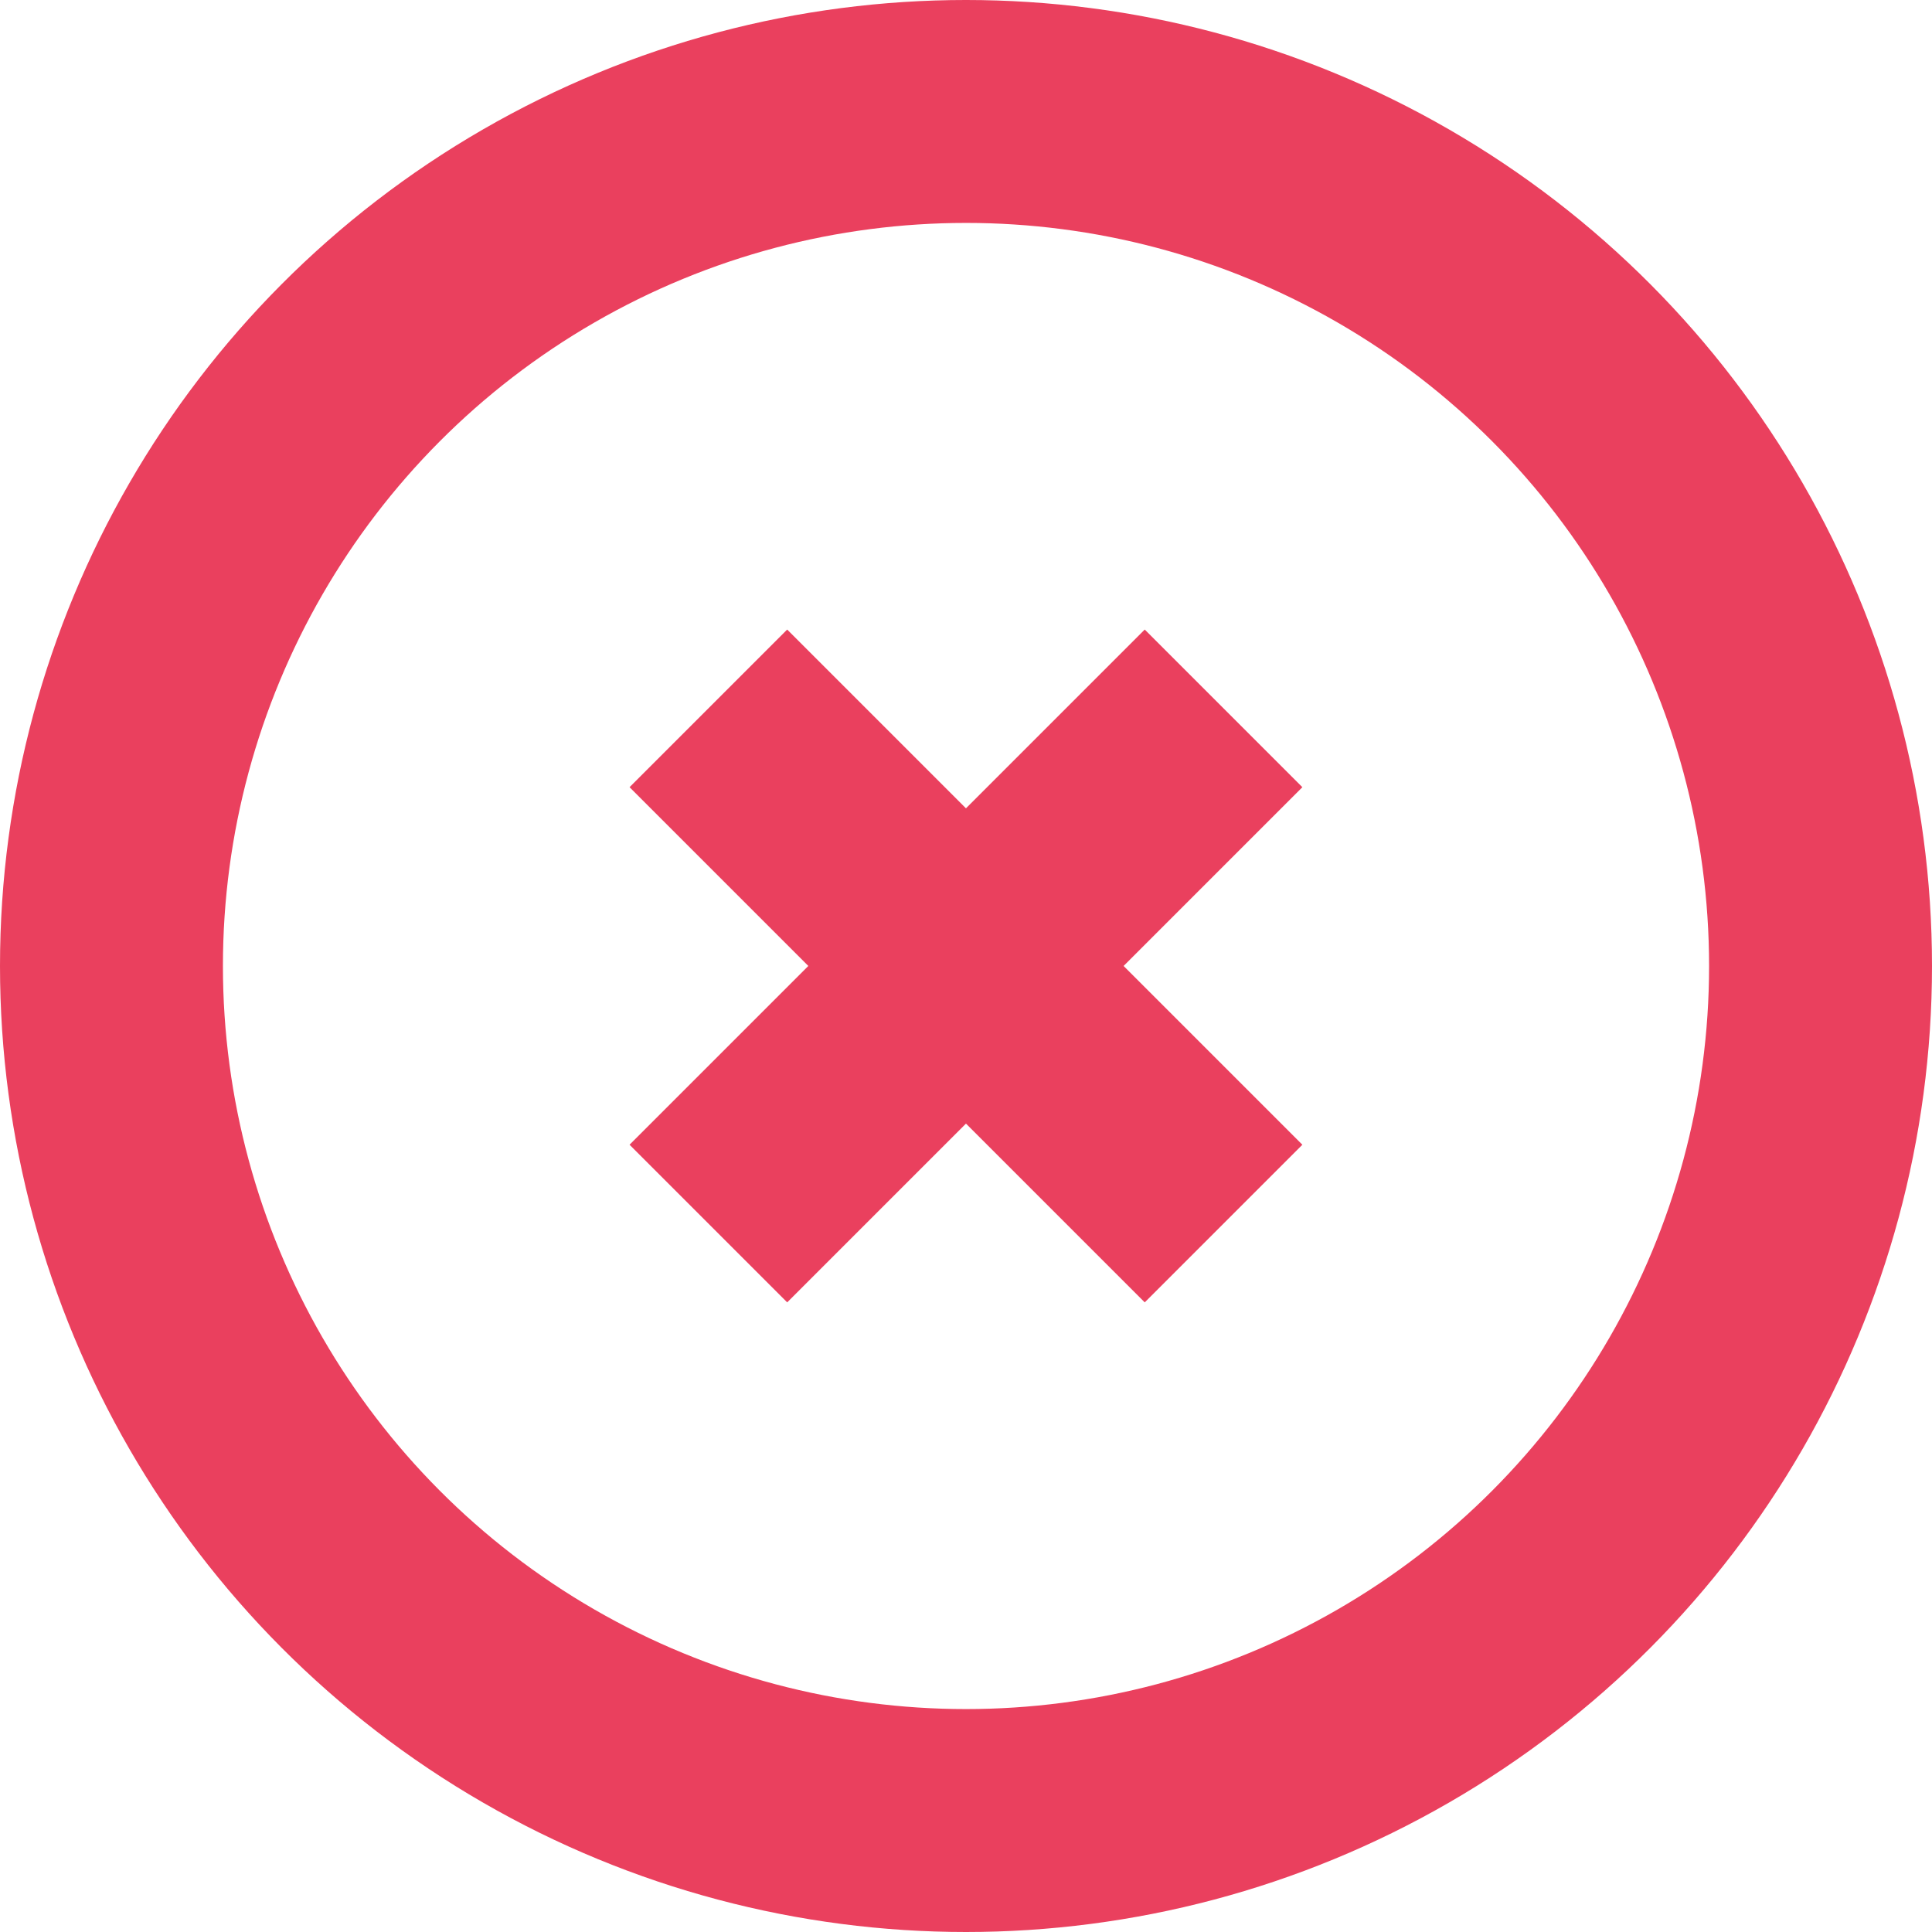 <svg width="26" height="26" viewBox="0 0 26 26" fill="none" xmlns="http://www.w3.org/2000/svg">
<circle cx="13" cy="13" r="11.5" stroke="#EA405E" stroke-width="3"/>
<path d="M9.533 16.466L16.466 9.533M9.533 9.533L16.466 16.466" stroke="#EA405E" stroke-width="3"/>
</svg>
